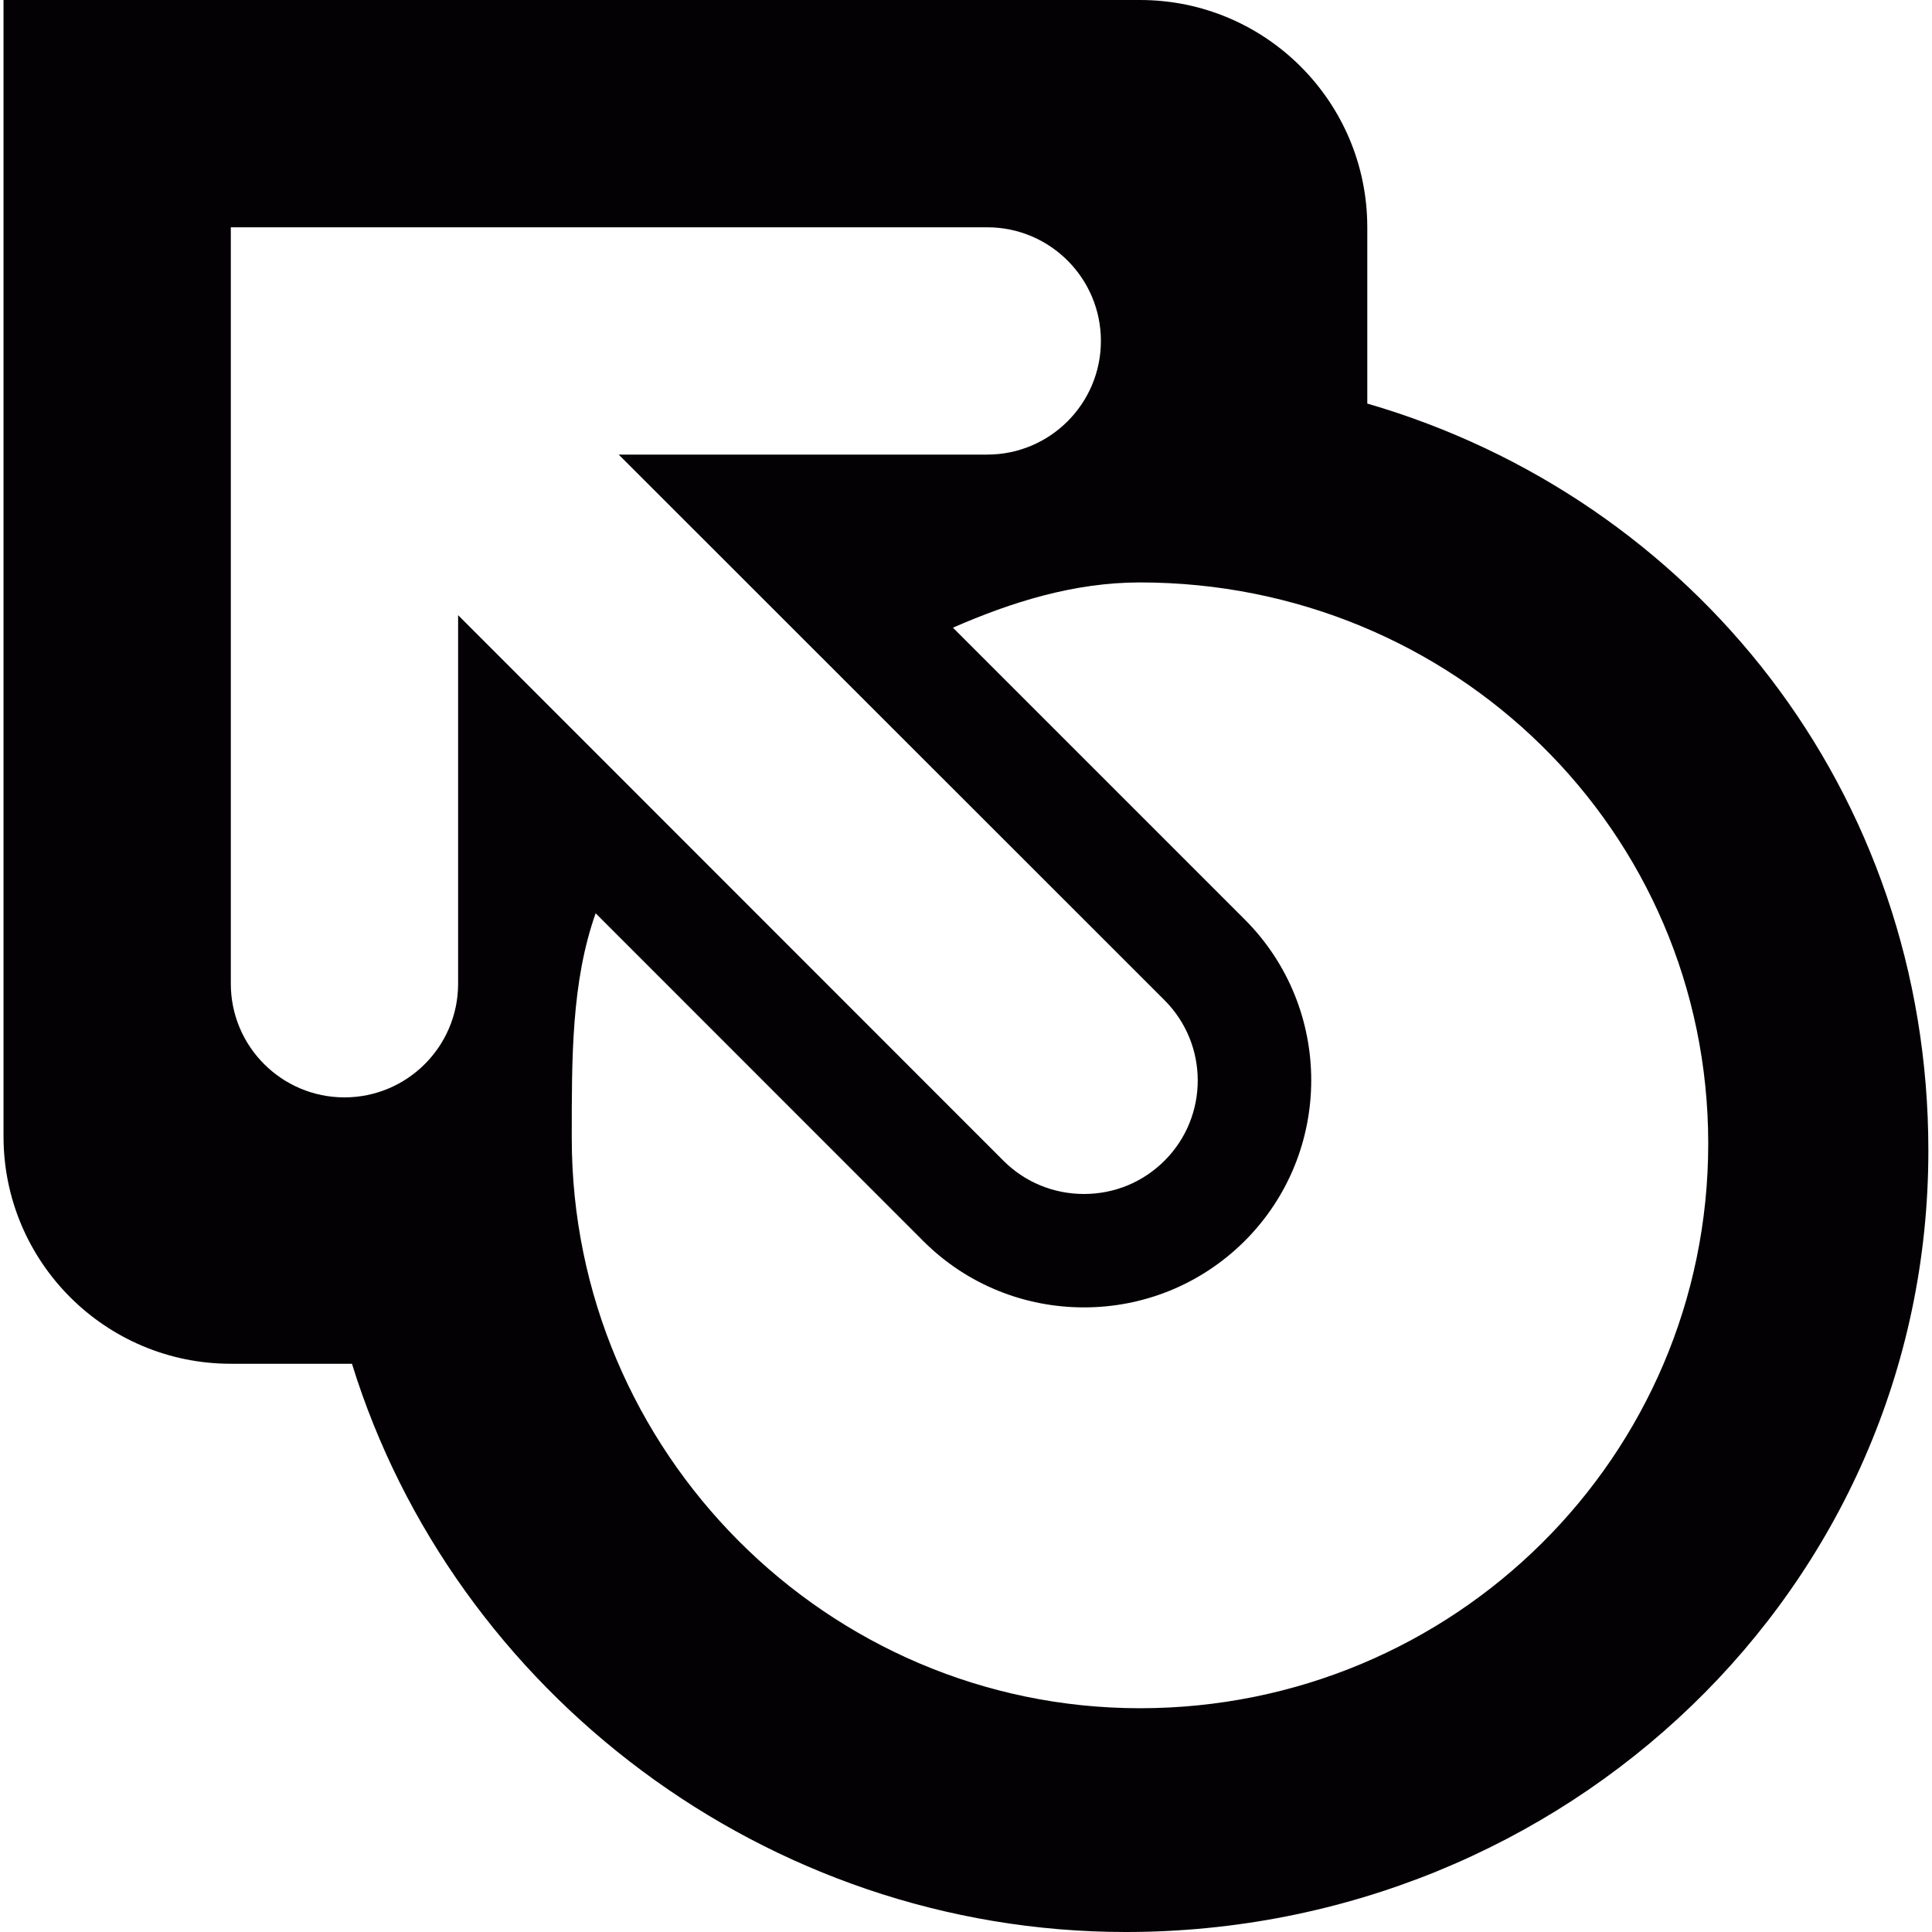 <?xml version="1.0" encoding="iso-8859-1"?>
<!-- Generator: Adobe Illustrator 18.1.1, SVG Export Plug-In . SVG Version: 6.00 Build 0)  -->
<svg version="1.1" id="Capa_1" xmlns="http://www.w3.org/2000/svg" xmlns:xlink="http://www.w3.org/1999/xlink" x="0px" y="0px"
	 viewBox="0 0 17 17" style="enable-background:new 0 0 17 17;" xml:space="preserve">
<g>
	<path style="fill:#030104;" d="M12.031,3.551V2c0-1.105-0.896-2-2-2h-10v10c0,1.104,0.896,2,2,2h1.066c0.893,2.887,3.646,5,6.809,5
		c3.859,0,7.062-3.016,7.062-6.875C16.969,6.964,14.9,4.385,12.031,3.551z M4.031,5.413v3.243c0,0.552-0.448,1-1,1s-1-0.448-1-1V2
		h6.656c0.552,0,1,0.448,1,1s-0.448,1-1,1H5.444l4.801,4.799c0.392,0.391,0.392,1.025,0.001,1.415
		c-0.189,0.188-0.439,0.292-0.708,0.292c-0.268,0-0.519-0.104-0.707-0.291L4.031,5.413z M10.031,15.031c-2.757,0-5-2.26-5-5.016
		c0-0.705-0.004-1.371,0.21-1.979l2.883,2.884c0.39,0.39,0.901,0.584,1.414,0.584s1.022-0.194,1.414-0.584
		c0.781-0.78,0.781-2.049,0-2.83L8.385,5.523c0.517-0.226,1.065-0.398,1.646-0.398c2.757,0,5,2.182,5,4.938
		C15.031,12.82,12.788,15.031,10.031,15.031z"/>
</g>
<g>
</g>
<g>
</g>
<g>
</g>
<g>
</g>
<g>
</g>
<g>
</g>
<g>
</g>
<g>
</g>
<g>
</g>
<g>
</g>
<g>
</g>
<g>
</g>
<g>
</g>
<g>
</g>
<g>
</g>
</svg>
